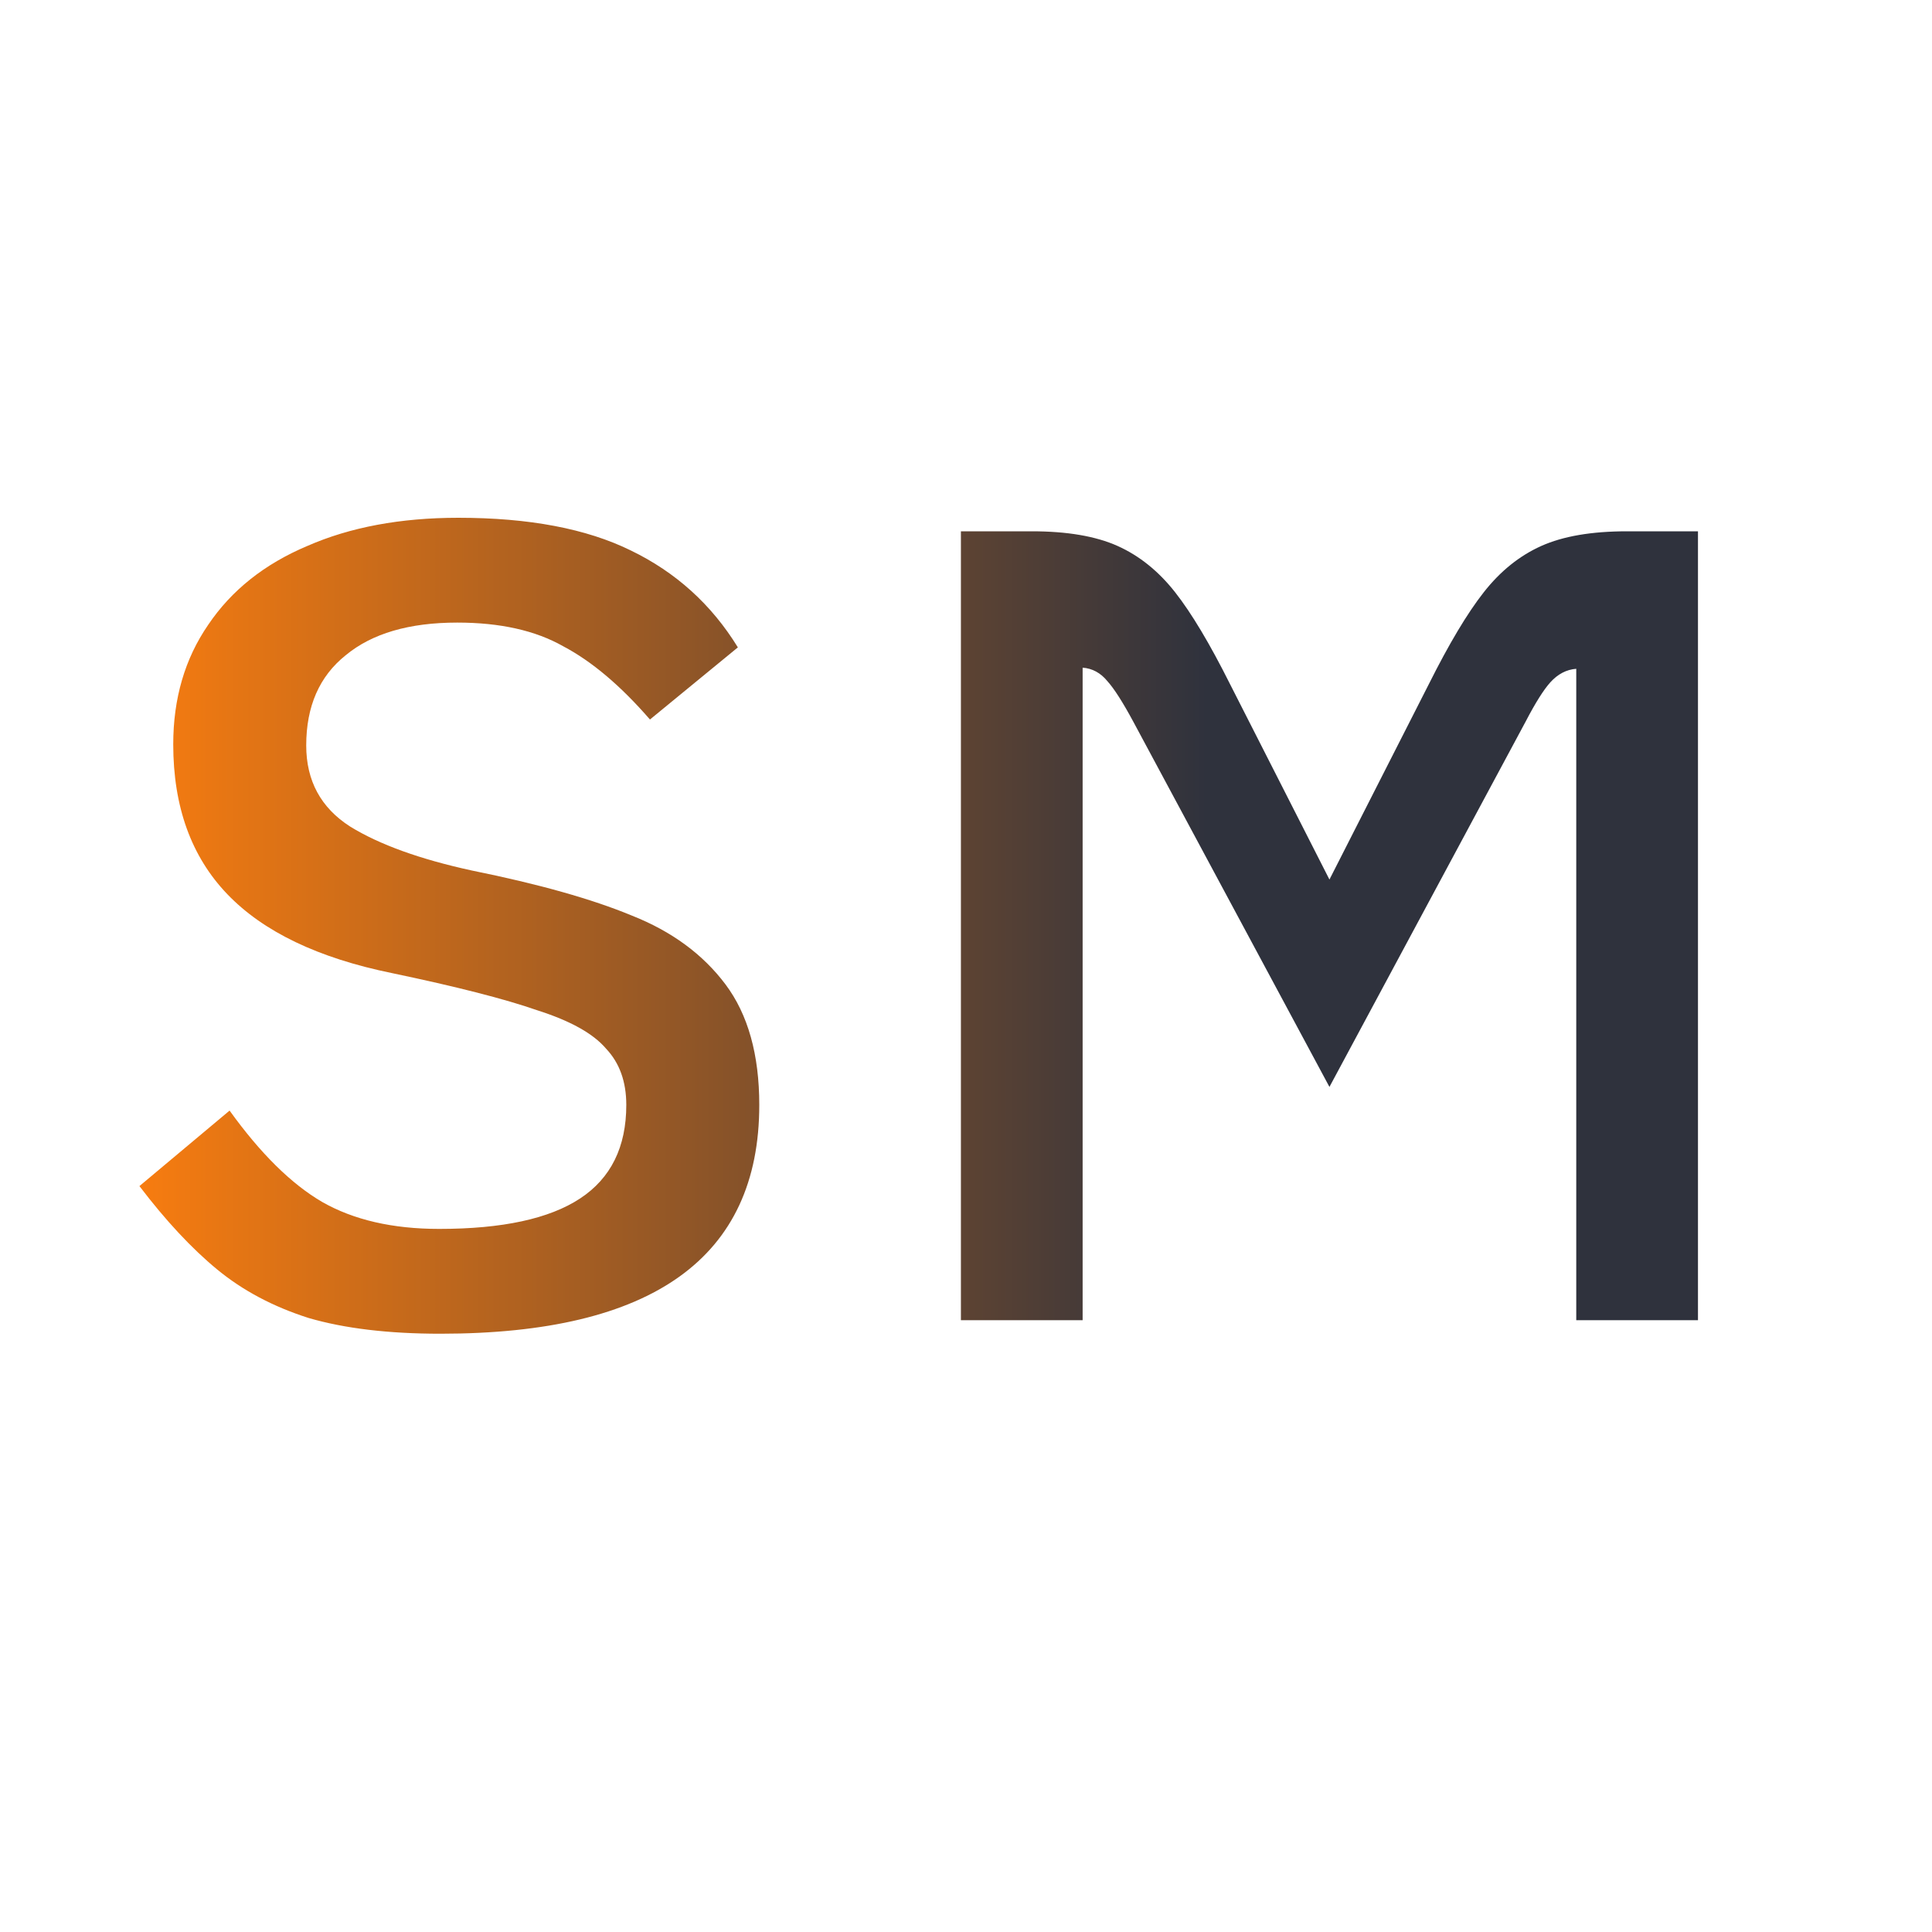 <svg width="60" height="60" viewBox="0 0 60 60" fill="none" xmlns="http://www.w3.org/2000/svg">
<g clip-path="url(#clip0_19_590)">
<path d="M13.675 41.42C12.065 41.42 10.7 41.257 9.58 40.93C8.483 40.58 7.538 40.078 6.745 39.425C5.952 38.772 5.147 37.908 4.33 36.835L7.13 34.49C8.087 35.82 9.043 36.765 10 37.325C10.98 37.885 12.193 38.165 13.64 38.165C15.6 38.165 17.058 37.85 18.015 37.22C18.972 36.59 19.45 35.622 19.45 34.315C19.45 33.592 19.24 33.008 18.82 32.565C18.423 32.098 17.712 31.702 16.685 31.375C15.682 31.025 14.177 30.64 12.17 30.22C9.883 29.753 8.18 28.937 7.06 27.77C5.94 26.603 5.38 25.052 5.38 23.115C5.38 21.692 5.742 20.455 6.465 19.405C7.188 18.332 8.215 17.515 9.545 16.955C10.875 16.372 12.438 16.08 14.235 16.08C16.428 16.08 18.213 16.418 19.59 17.095C20.99 17.772 22.098 18.775 22.915 20.105L20.185 22.345C19.275 21.295 18.377 20.537 17.49 20.07C16.627 19.58 15.53 19.335 14.2 19.335C12.707 19.335 11.552 19.673 10.735 20.35C9.918 21.003 9.51 21.937 9.51 23.15C9.51 24.247 9.965 25.087 10.875 25.67C11.785 26.23 13.045 26.685 14.655 27.035C16.732 27.455 18.388 27.922 19.625 28.435C20.862 28.925 21.83 29.637 22.53 30.57C23.23 31.503 23.58 32.752 23.58 34.315C23.58 39.052 20.278 41.42 13.675 41.42ZM29.842 16.5H32.047C33.143 16.5 34.03 16.652 34.707 16.955C35.383 17.258 35.978 17.737 36.492 18.39C37.005 19.043 37.577 20 38.207 21.26L41.287 27.315L44.367 21.26C44.997 20 45.568 19.043 46.082 18.39C46.595 17.737 47.19 17.258 47.867 16.955C48.543 16.652 49.43 16.5 50.527 16.5H52.732V41H48.952V20.77C48.648 20.793 48.38 20.933 48.147 21.19C47.937 21.423 47.68 21.832 47.377 22.415L41.287 33.755L35.197 22.415C34.87 21.808 34.602 21.388 34.392 21.155C34.182 20.898 33.925 20.758 33.622 20.735V41H29.842V16.5Z" fill="url(#paint0_linear_19_590)"/>
</g>
<defs>
<linearGradient id="paint0_linear_19_590" x1="37.468" y1="4" x2="3" y2="4" gradientUnits="userSpaceOnUse">
<stop stop-color="#2F323D"/>
<stop offset="1" stop-color="#FF7F0E"/>
</linearGradient>
<clipPath id="clip0_19_590">
<rect width="60" height="60" rx="30" fill="white"/>
</clipPath>
</defs>
</svg>
